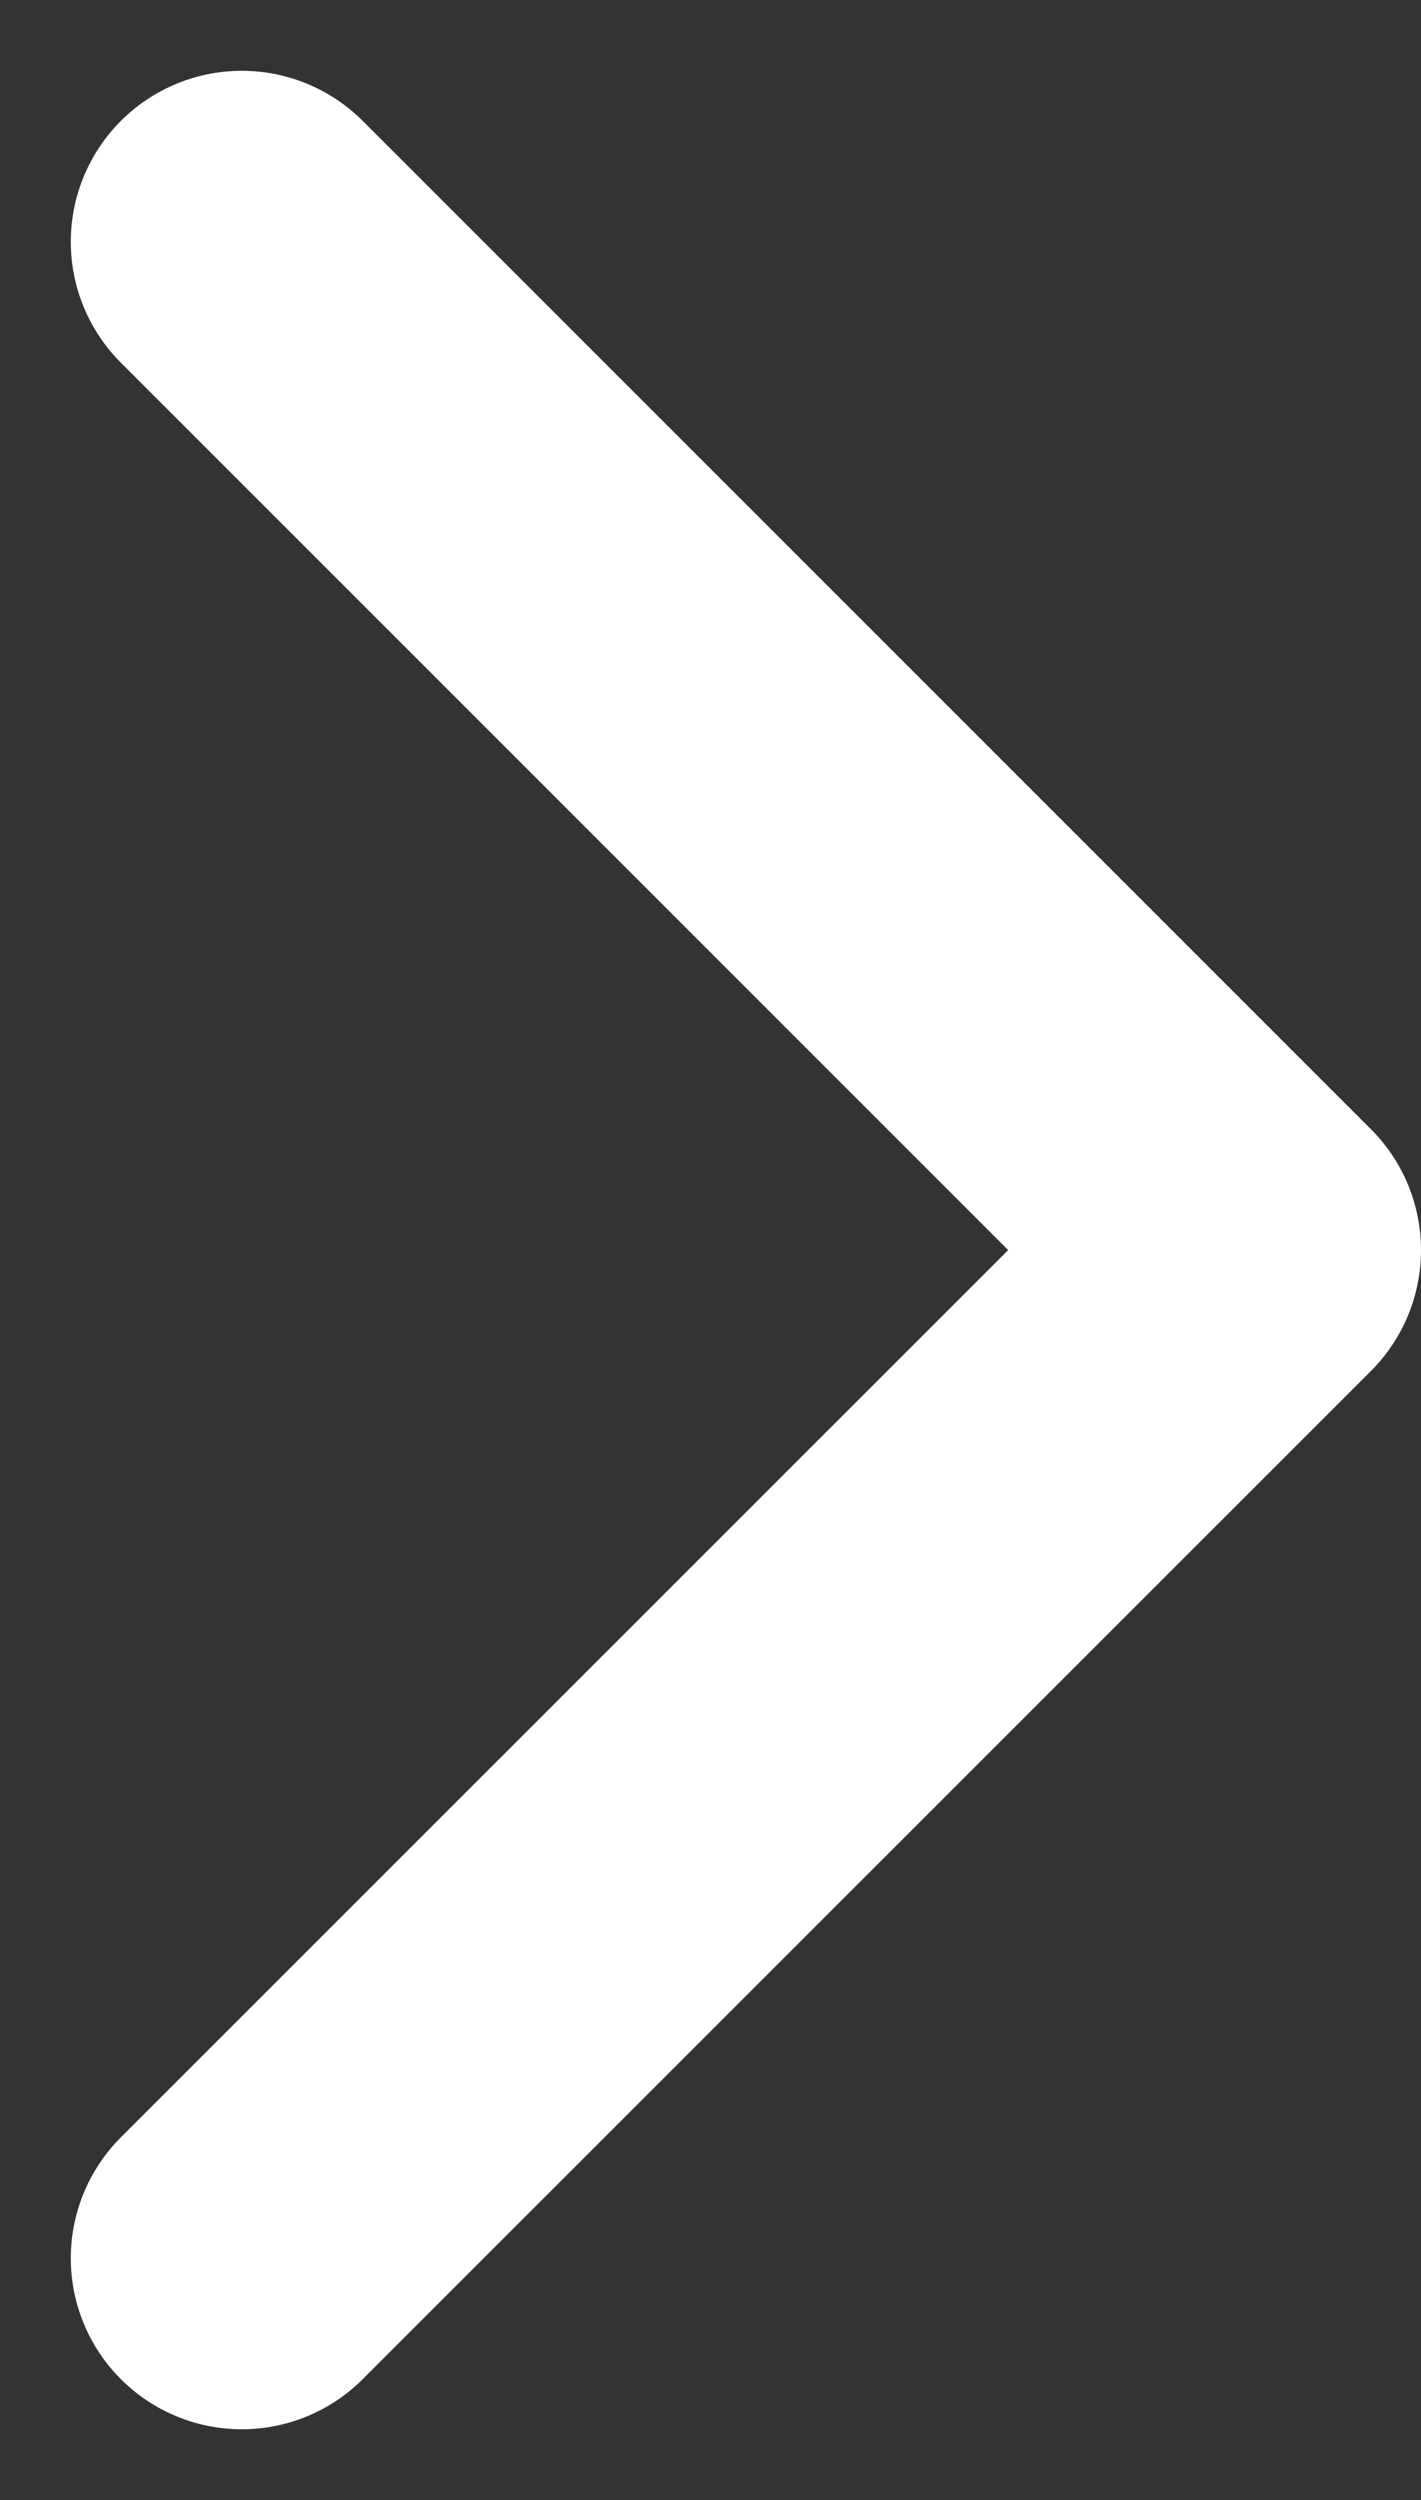 <svg xmlns="http://www.w3.org/2000/svg" width="12.465" height="21.93" viewBox="0 0 12.465 21.93"><rect x="0" y="0" width="12.465" height="21.93" fill="#333333" stroke="none"/><path d="M0,17.687,8.844,8.844,0,0" transform="translate(2.121 2.121)" fill="none" stroke="#fff" stroke-linecap="round" stroke-linejoin="round" stroke-width="3"/></svg>